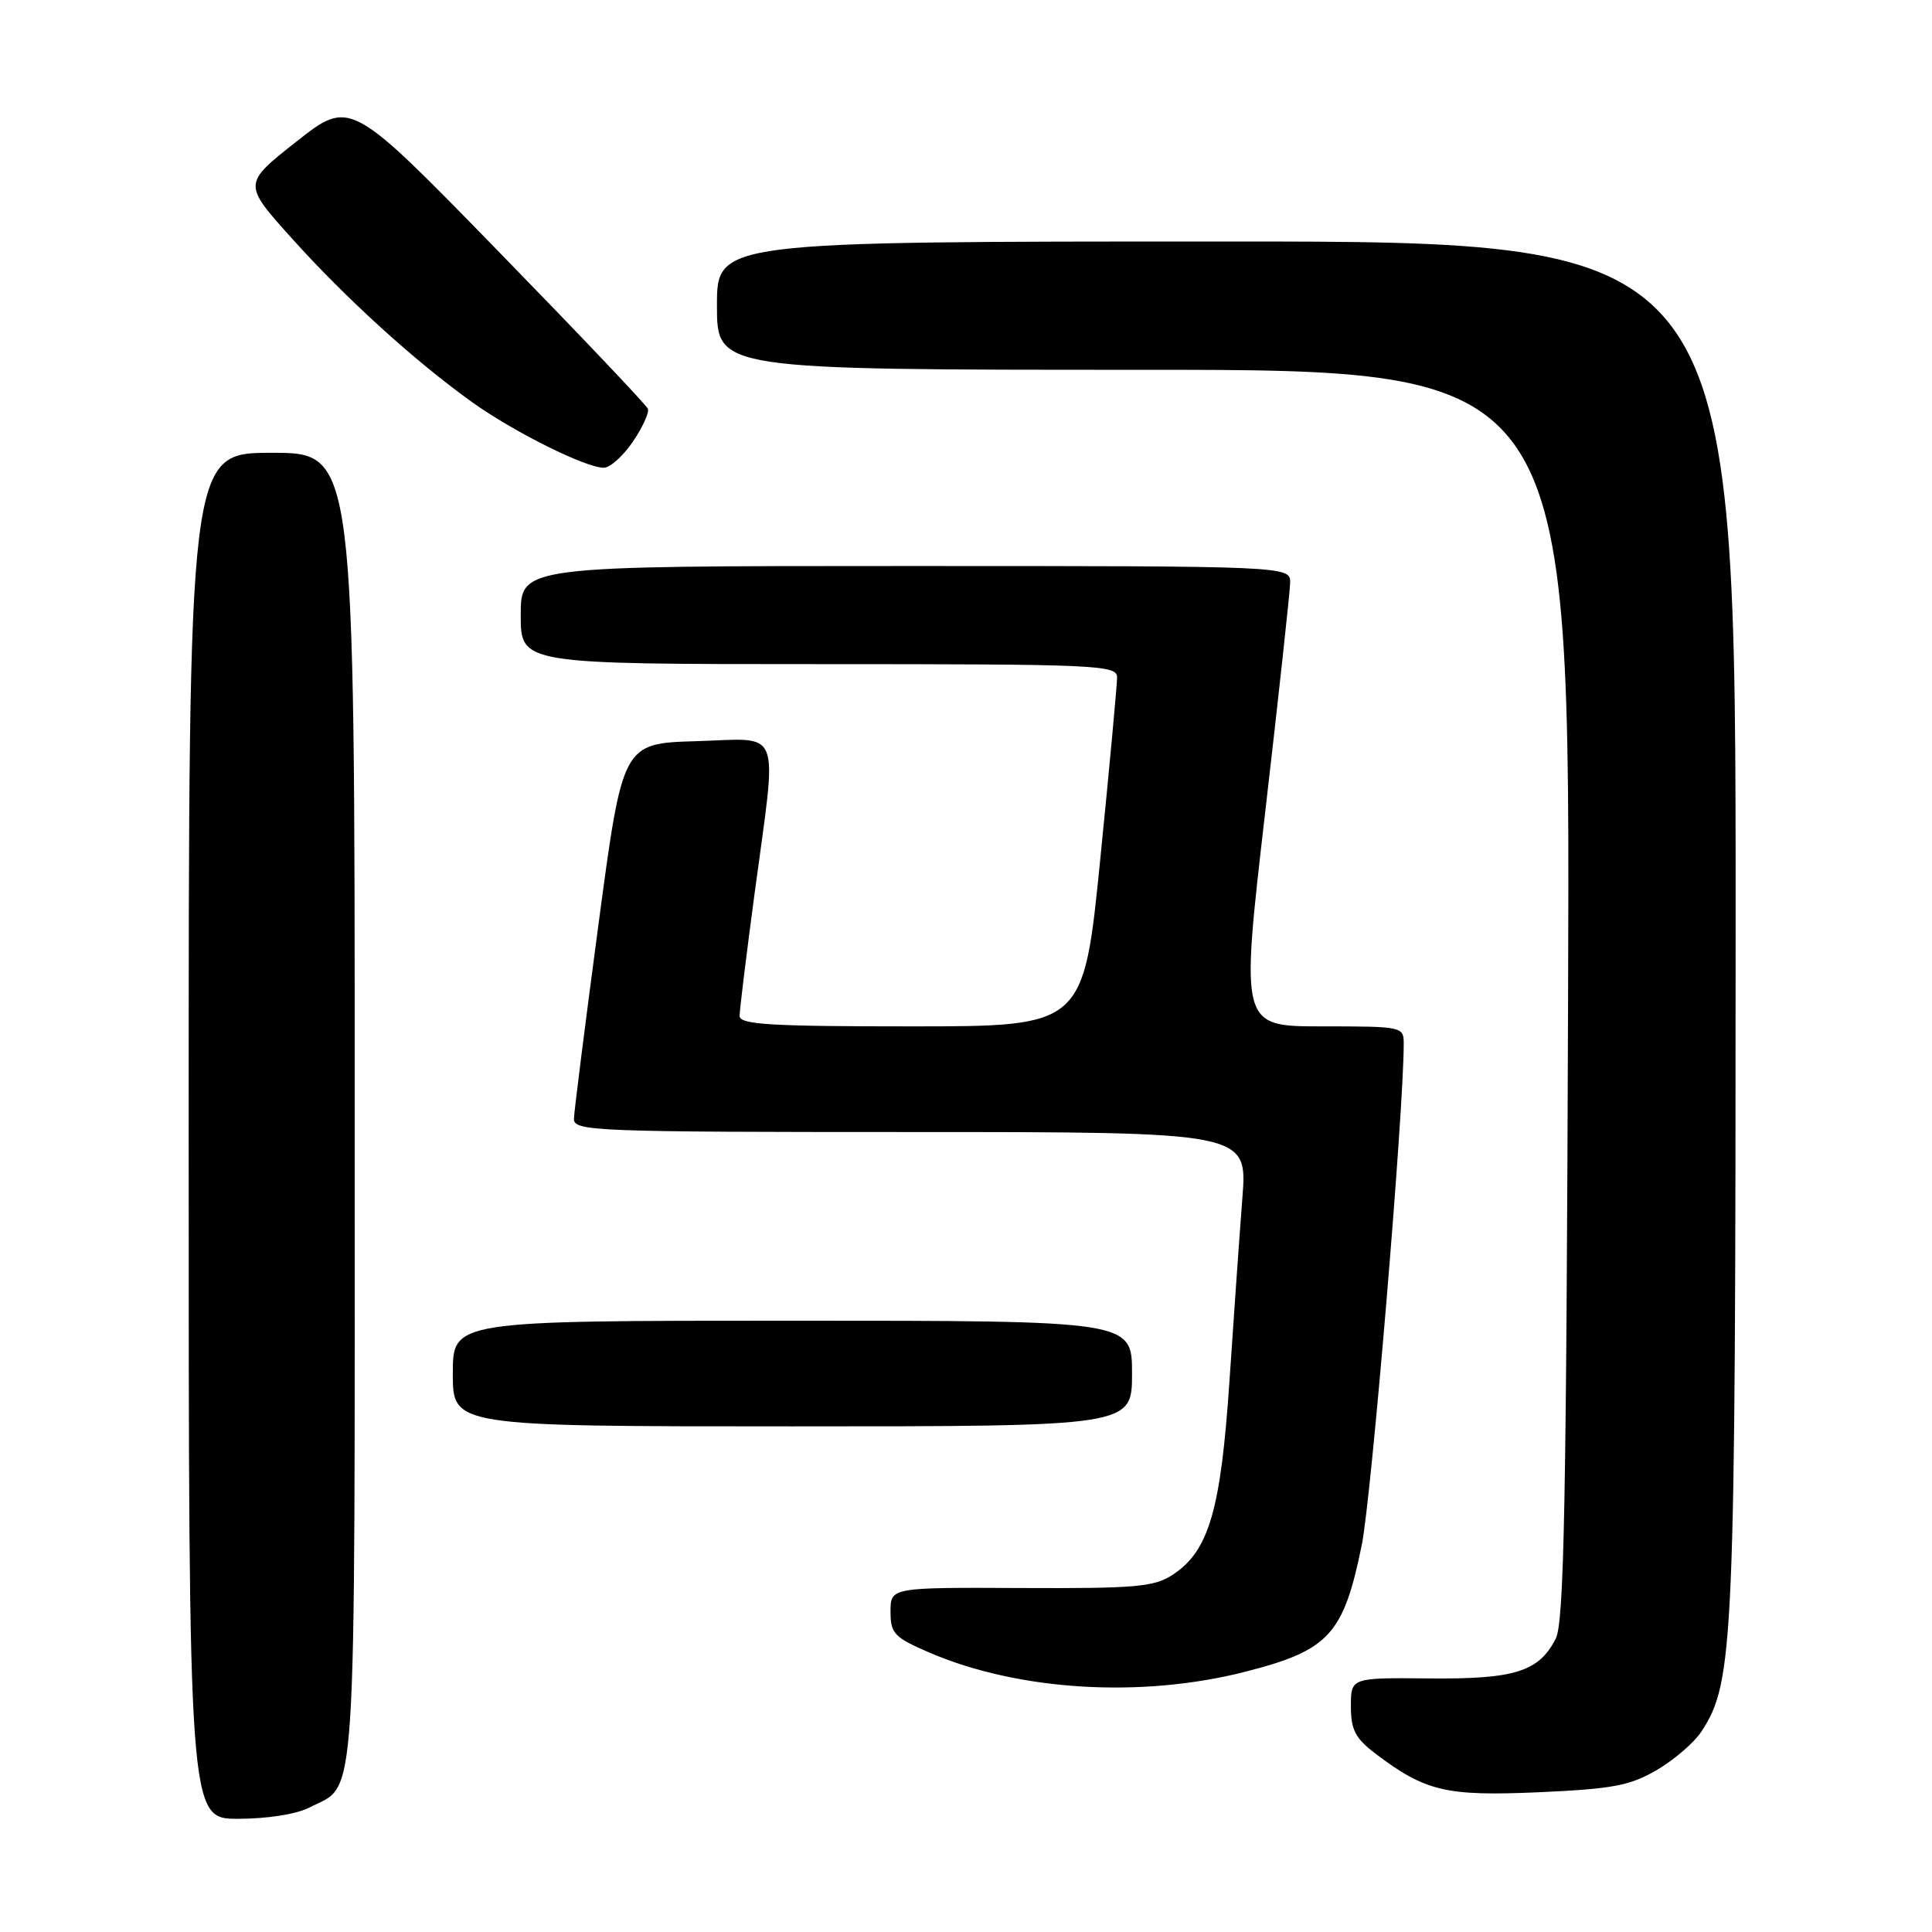 <?xml version="1.0" encoding="UTF-8" standalone="no"?>
<!DOCTYPE svg PUBLIC "-//W3C//DTD SVG 1.1//EN" "http://www.w3.org/Graphics/SVG/1.1/DTD/svg11.dtd" >
<svg xmlns="http://www.w3.org/2000/svg" xmlns:xlink="http://www.w3.org/1999/xlink" version="1.1" viewBox="0 0 256 256">
 <g >
 <path fill="currentColor"
d=" M 40.99 239.51 C 47.38 236.20 47.00 242.14 47.00 146.78 C 47.00 60.00 47.00 60.00 36.00 60.00 C 25.00 60.00 25.00 60.00 25.00 150.50 C 25.00 241.00 25.00 241.00 31.55 241.00 C 35.40 241.00 39.29 240.39 40.99 239.51 Z  M 219.55 234.53 C 221.84 233.18 224.48 230.91 225.42 229.48 C 229.77 222.84 229.96 218.38 229.98 122.75 C 230.00 32.00 230.00 32.00 162.50 32.00 C 95.00 32.00 95.00 32.00 95.00 40.50 C 95.00 49.00 95.00 49.00 151.53 49.00 C 208.07 49.00 208.07 49.00 207.78 131.75 C 207.55 199.15 207.25 214.99 206.14 217.14 C 203.89 221.52 200.71 222.51 189.33 222.40 C 179.00 222.30 179.00 222.30 179.00 226.10 C 179.00 229.21 179.59 230.34 182.25 232.36 C 188.89 237.39 191.60 238.02 203.94 237.48 C 213.71 237.04 215.98 236.61 219.55 234.53 Z  M 165.06 221.50 C 176.11 218.67 178.02 216.59 180.44 204.73 C 181.72 198.44 186.00 147.38 186.00 138.33 C 186.00 136.03 185.85 136.00 175.18 136.00 C 164.36 136.00 164.36 136.00 167.63 107.75 C 169.43 92.21 170.92 78.49 170.95 77.25 C 171.00 75.00 171.00 75.00 120.00 75.00 C 69.00 75.00 69.00 75.00 69.00 81.50 C 69.00 88.00 69.00 88.00 108.50 88.00 C 145.45 88.00 148.00 88.11 148.02 89.75 C 148.02 90.71 147.03 101.51 145.80 113.75 C 143.58 136.00 143.58 136.00 120.79 136.00 C 101.99 136.00 98.00 135.76 98.00 134.61 C 98.00 133.84 98.90 126.53 99.99 118.36 C 103.01 95.86 103.79 97.88 92.25 98.21 C 82.50 98.50 82.50 98.50 79.30 122.50 C 77.54 135.70 76.07 147.29 76.05 148.25 C 76.00 149.89 78.77 150.00 120.65 150.00 C 165.30 150.00 165.30 150.00 164.62 158.75 C 164.25 163.56 163.48 174.47 162.91 183.00 C 161.76 200.14 160.18 205.53 155.38 208.67 C 152.92 210.28 150.46 210.49 135.29 210.42 C 118.00 210.34 118.00 210.34 118.00 213.55 C 118.00 216.45 118.48 216.96 123.14 218.97 C 134.97 224.06 151.25 225.04 165.06 221.50 Z  M 150.00 182.00 C 150.00 175.00 150.00 175.00 105.00 175.00 C 60.00 175.00 60.00 175.00 60.00 182.00 C 60.00 189.00 60.00 189.00 105.00 189.00 C 150.00 189.00 150.00 189.00 150.00 182.00 Z  M 83.85 58.54 C 85.14 56.64 86.04 54.68 85.85 54.17 C 85.66 53.67 76.70 44.24 65.95 33.21 C 46.40 13.15 46.40 13.15 39.29 18.75 C 32.18 24.36 32.18 24.36 38.63 31.54 C 45.84 39.56 54.94 47.83 62.56 53.29 C 68.05 57.22 77.59 61.98 80.00 61.98 C 80.83 61.99 82.56 60.43 83.85 58.54 Z "/>
</g>
</svg>